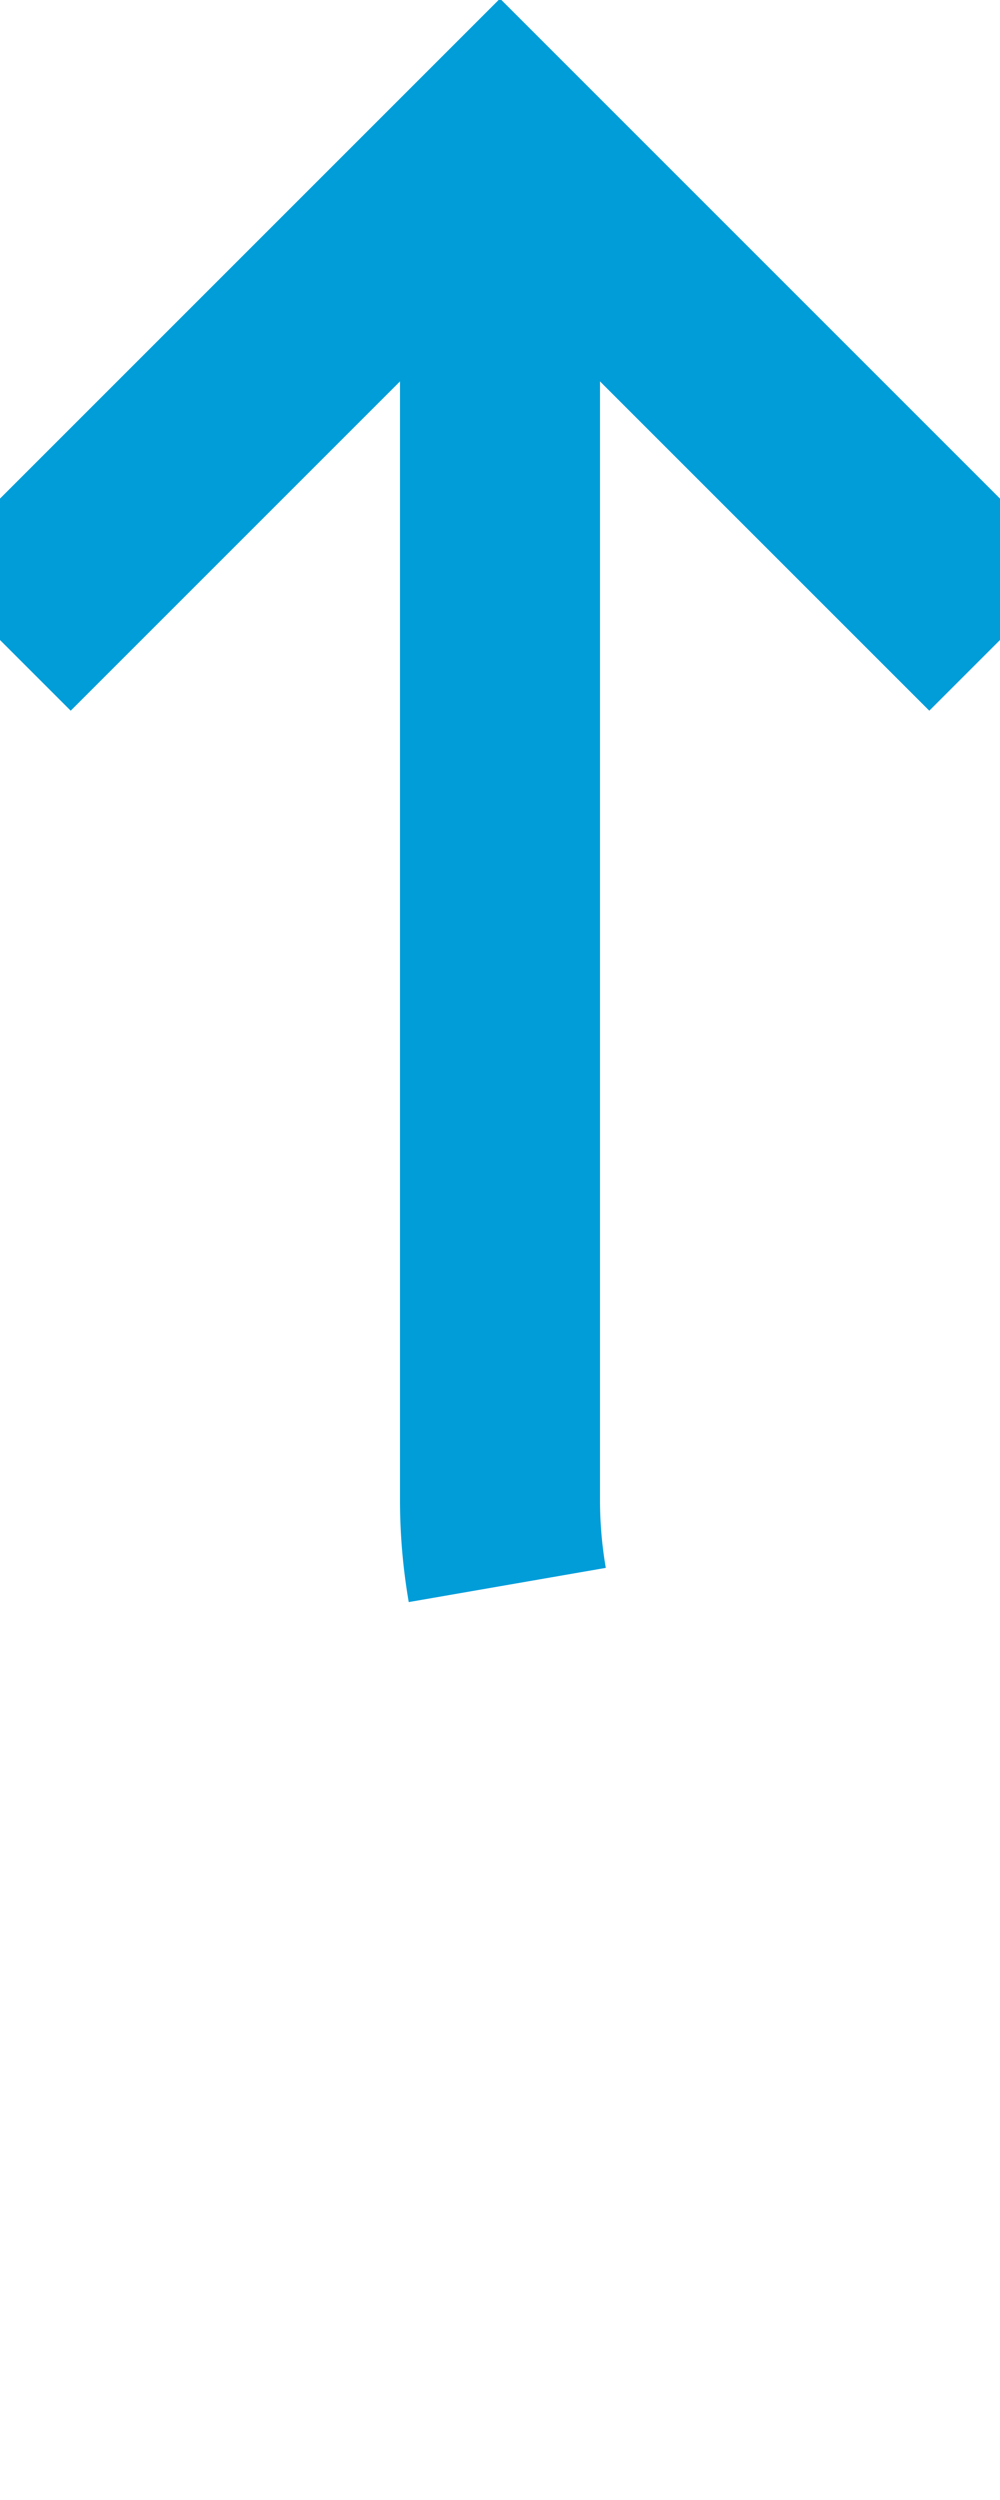 ﻿<?xml version="1.0" encoding="utf-8"?>
<svg version="1.1" xmlns:xlink="http://www.w3.org/1999/xlink" width="10px" height="25px" preserveAspectRatio="xMidYMin meet" viewBox="306 1500  8 25" xmlns="http://www.w3.org/2000/svg">
  <path d="M 620 1520  L 315 1520  A 5 5 0 0 1 310 1515 L 310 1502  " stroke-width="2" stroke-dasharray="18,8" stroke="#009dd9" fill="none" />
  <path d="M 305.707 1507.107  L 310 1502.814  L 314.293 1507.107  L 315.707 1505.693  L 310.707 1500.693  L 310 1499.986  L 309.293 1500.693  L 304.293 1505.693  L 305.707 1507.107  Z " fill-rule="nonzero" fill="#009dd9" stroke="none" />
</svg>